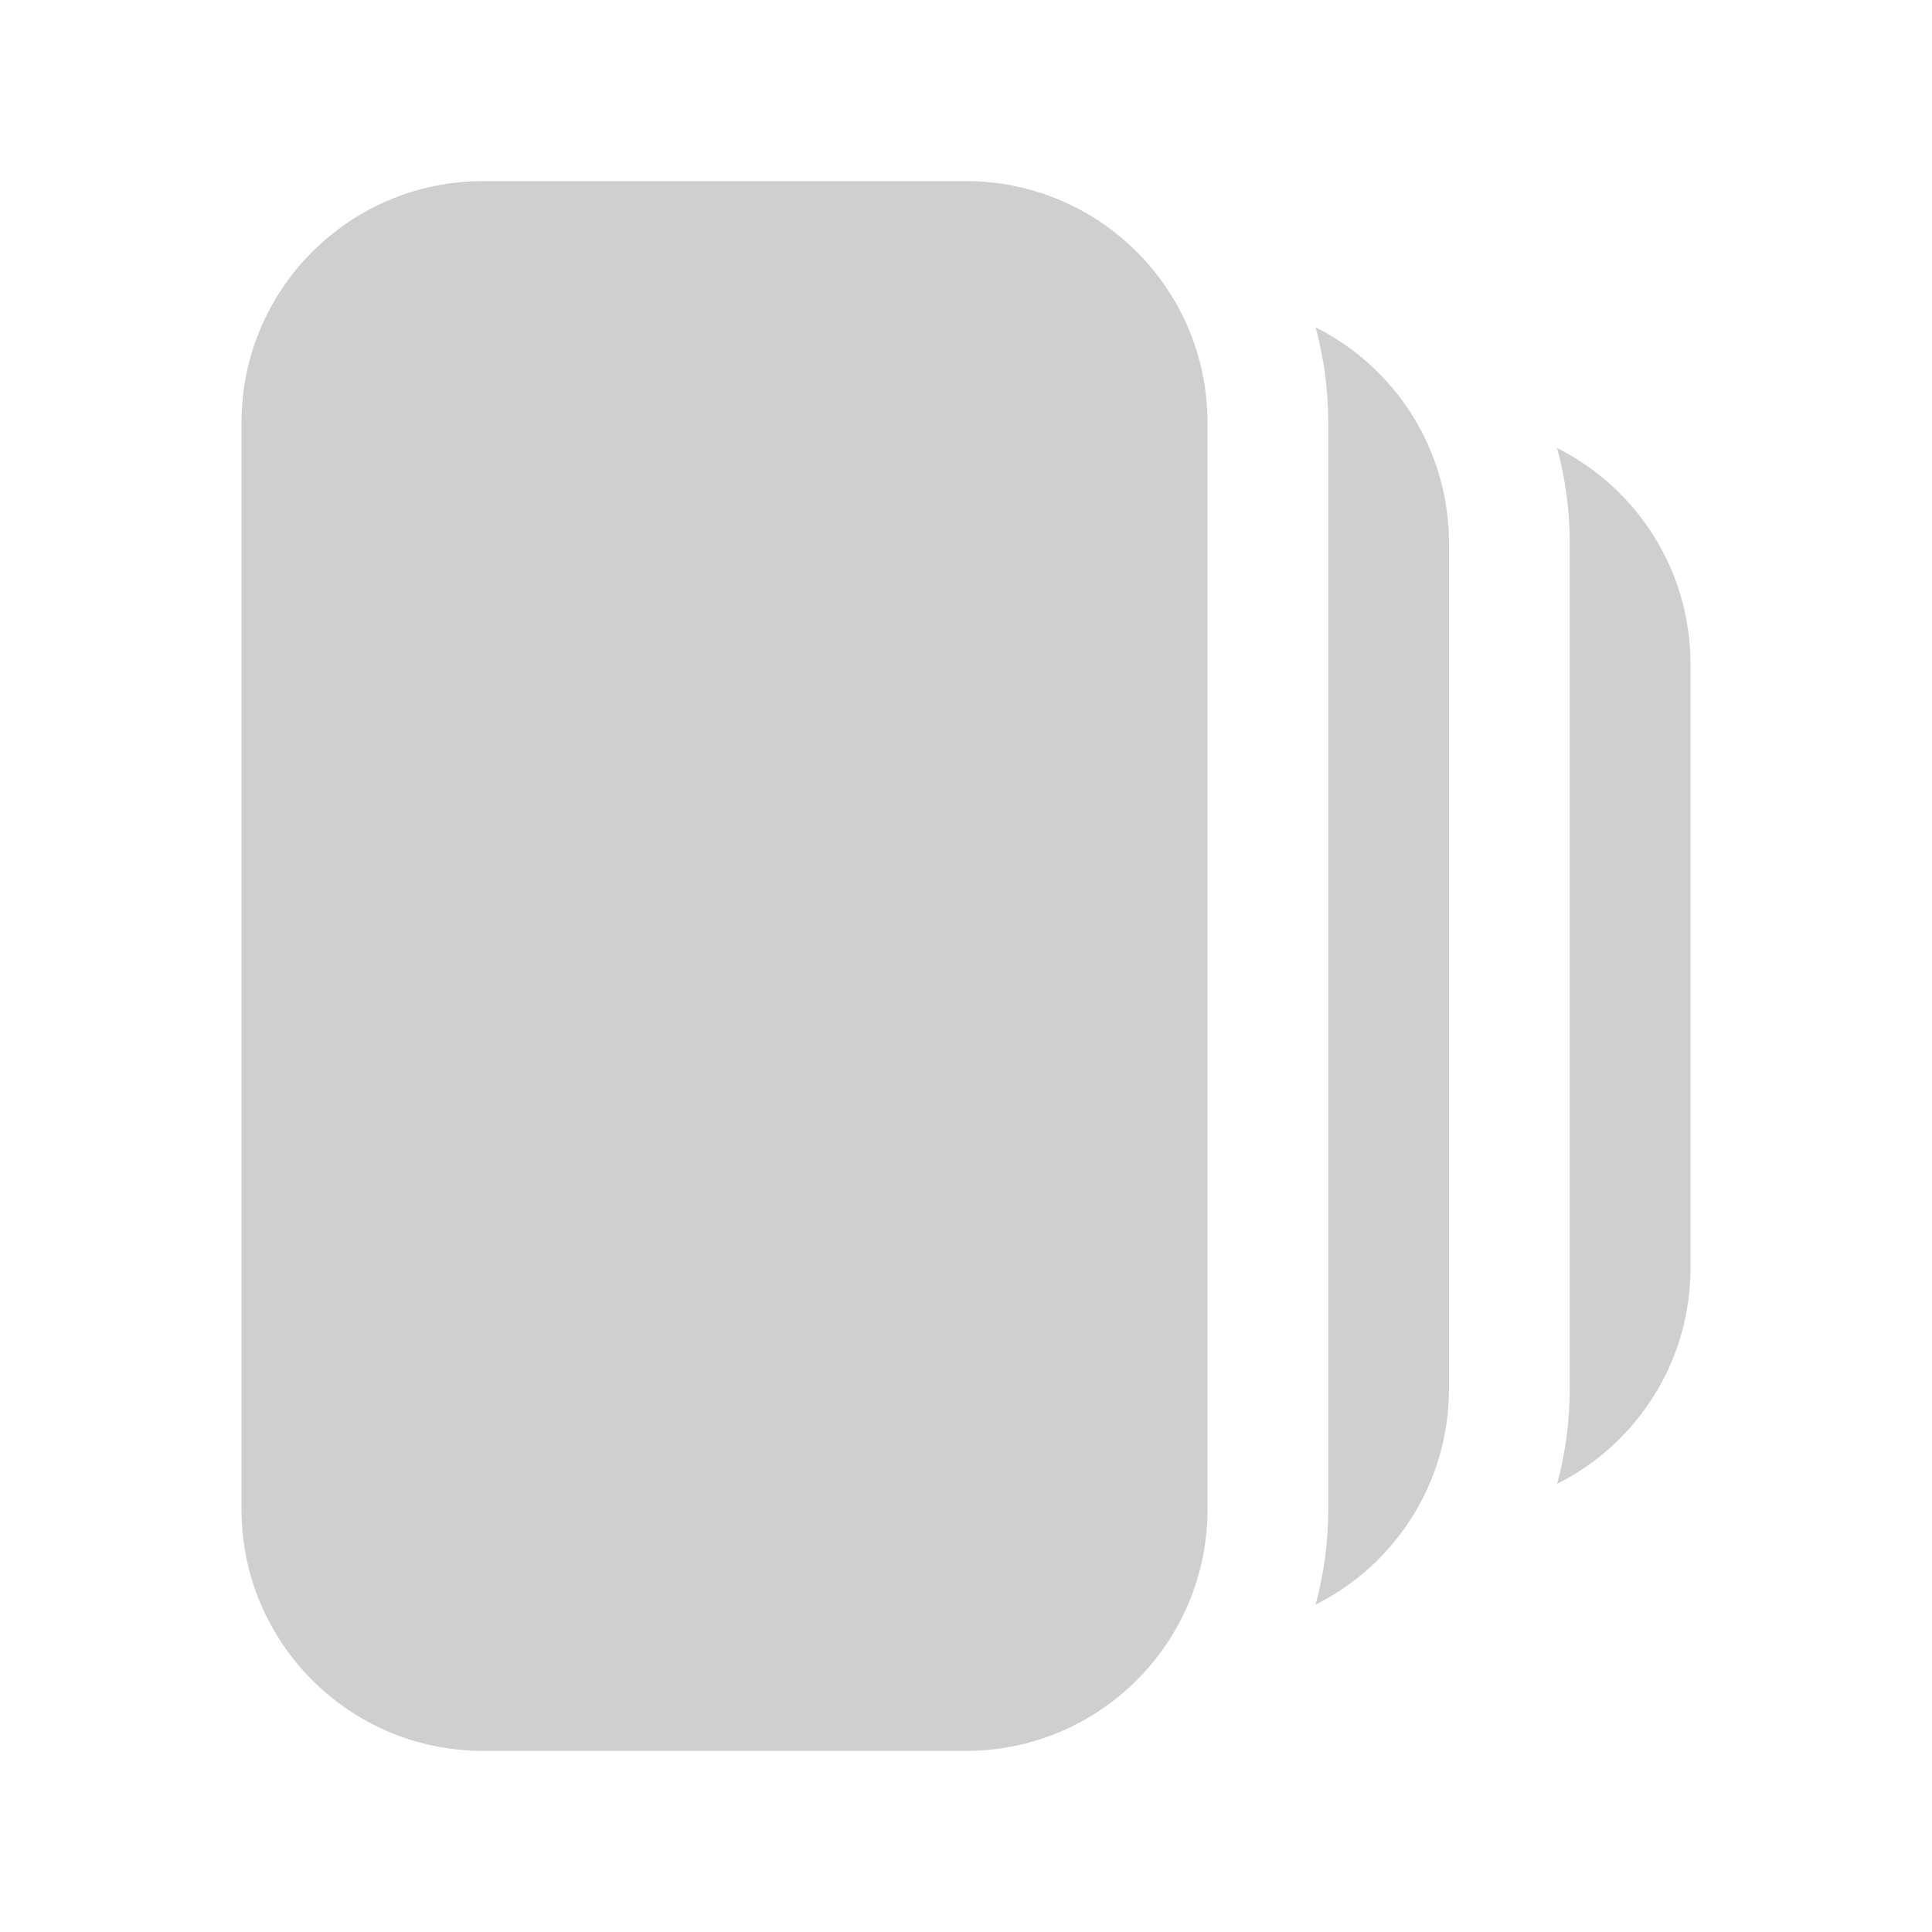 <svg width="24" height="24" viewBox="0 0 24 24" fill="none" xmlns="http://www.w3.org/2000/svg">
<g clip-path="url(#clip0_1_303)">
<path d="M19.343 5.566C19.445 5.944 19.5 6.34 19.5 6.75L19.5 17.25C19.5 17.659 19.445 18.056 19.343 18.433C20.326 17.941 21 16.924 21 15.75L21 8.25C21 7.076 20.326 6.059 19.343 5.566Z" fill="#CFCFCF"/>
<path d="M12 2.25C13.657 2.25 15 3.593 15 5.25L15 18.75C15 20.407 13.657 21.75 12 21.75L6 21.75C4.343 21.75 3 20.407 3 18.75L3 5.25C3 3.593 4.343 2.25 6 2.25L12 2.25Z" fill="#CFCFCF"/>
<path d="M16.5 5.25C16.5 4.84 16.445 4.444 16.343 4.066C17.326 4.559 18 5.576 18 6.75L18 17.25C18 18.424 17.326 19.441 16.343 19.933C16.445 19.556 16.5 19.159 16.5 18.75L16.5 5.25Z" fill="#CFCFCF"/>
</g>
<defs>
<clipPath id="clip0_1_303">
<rect width="24" height="24" fill="white" transform="translate(24) rotate(90)"/>
</clipPath>
</defs>
</svg>
